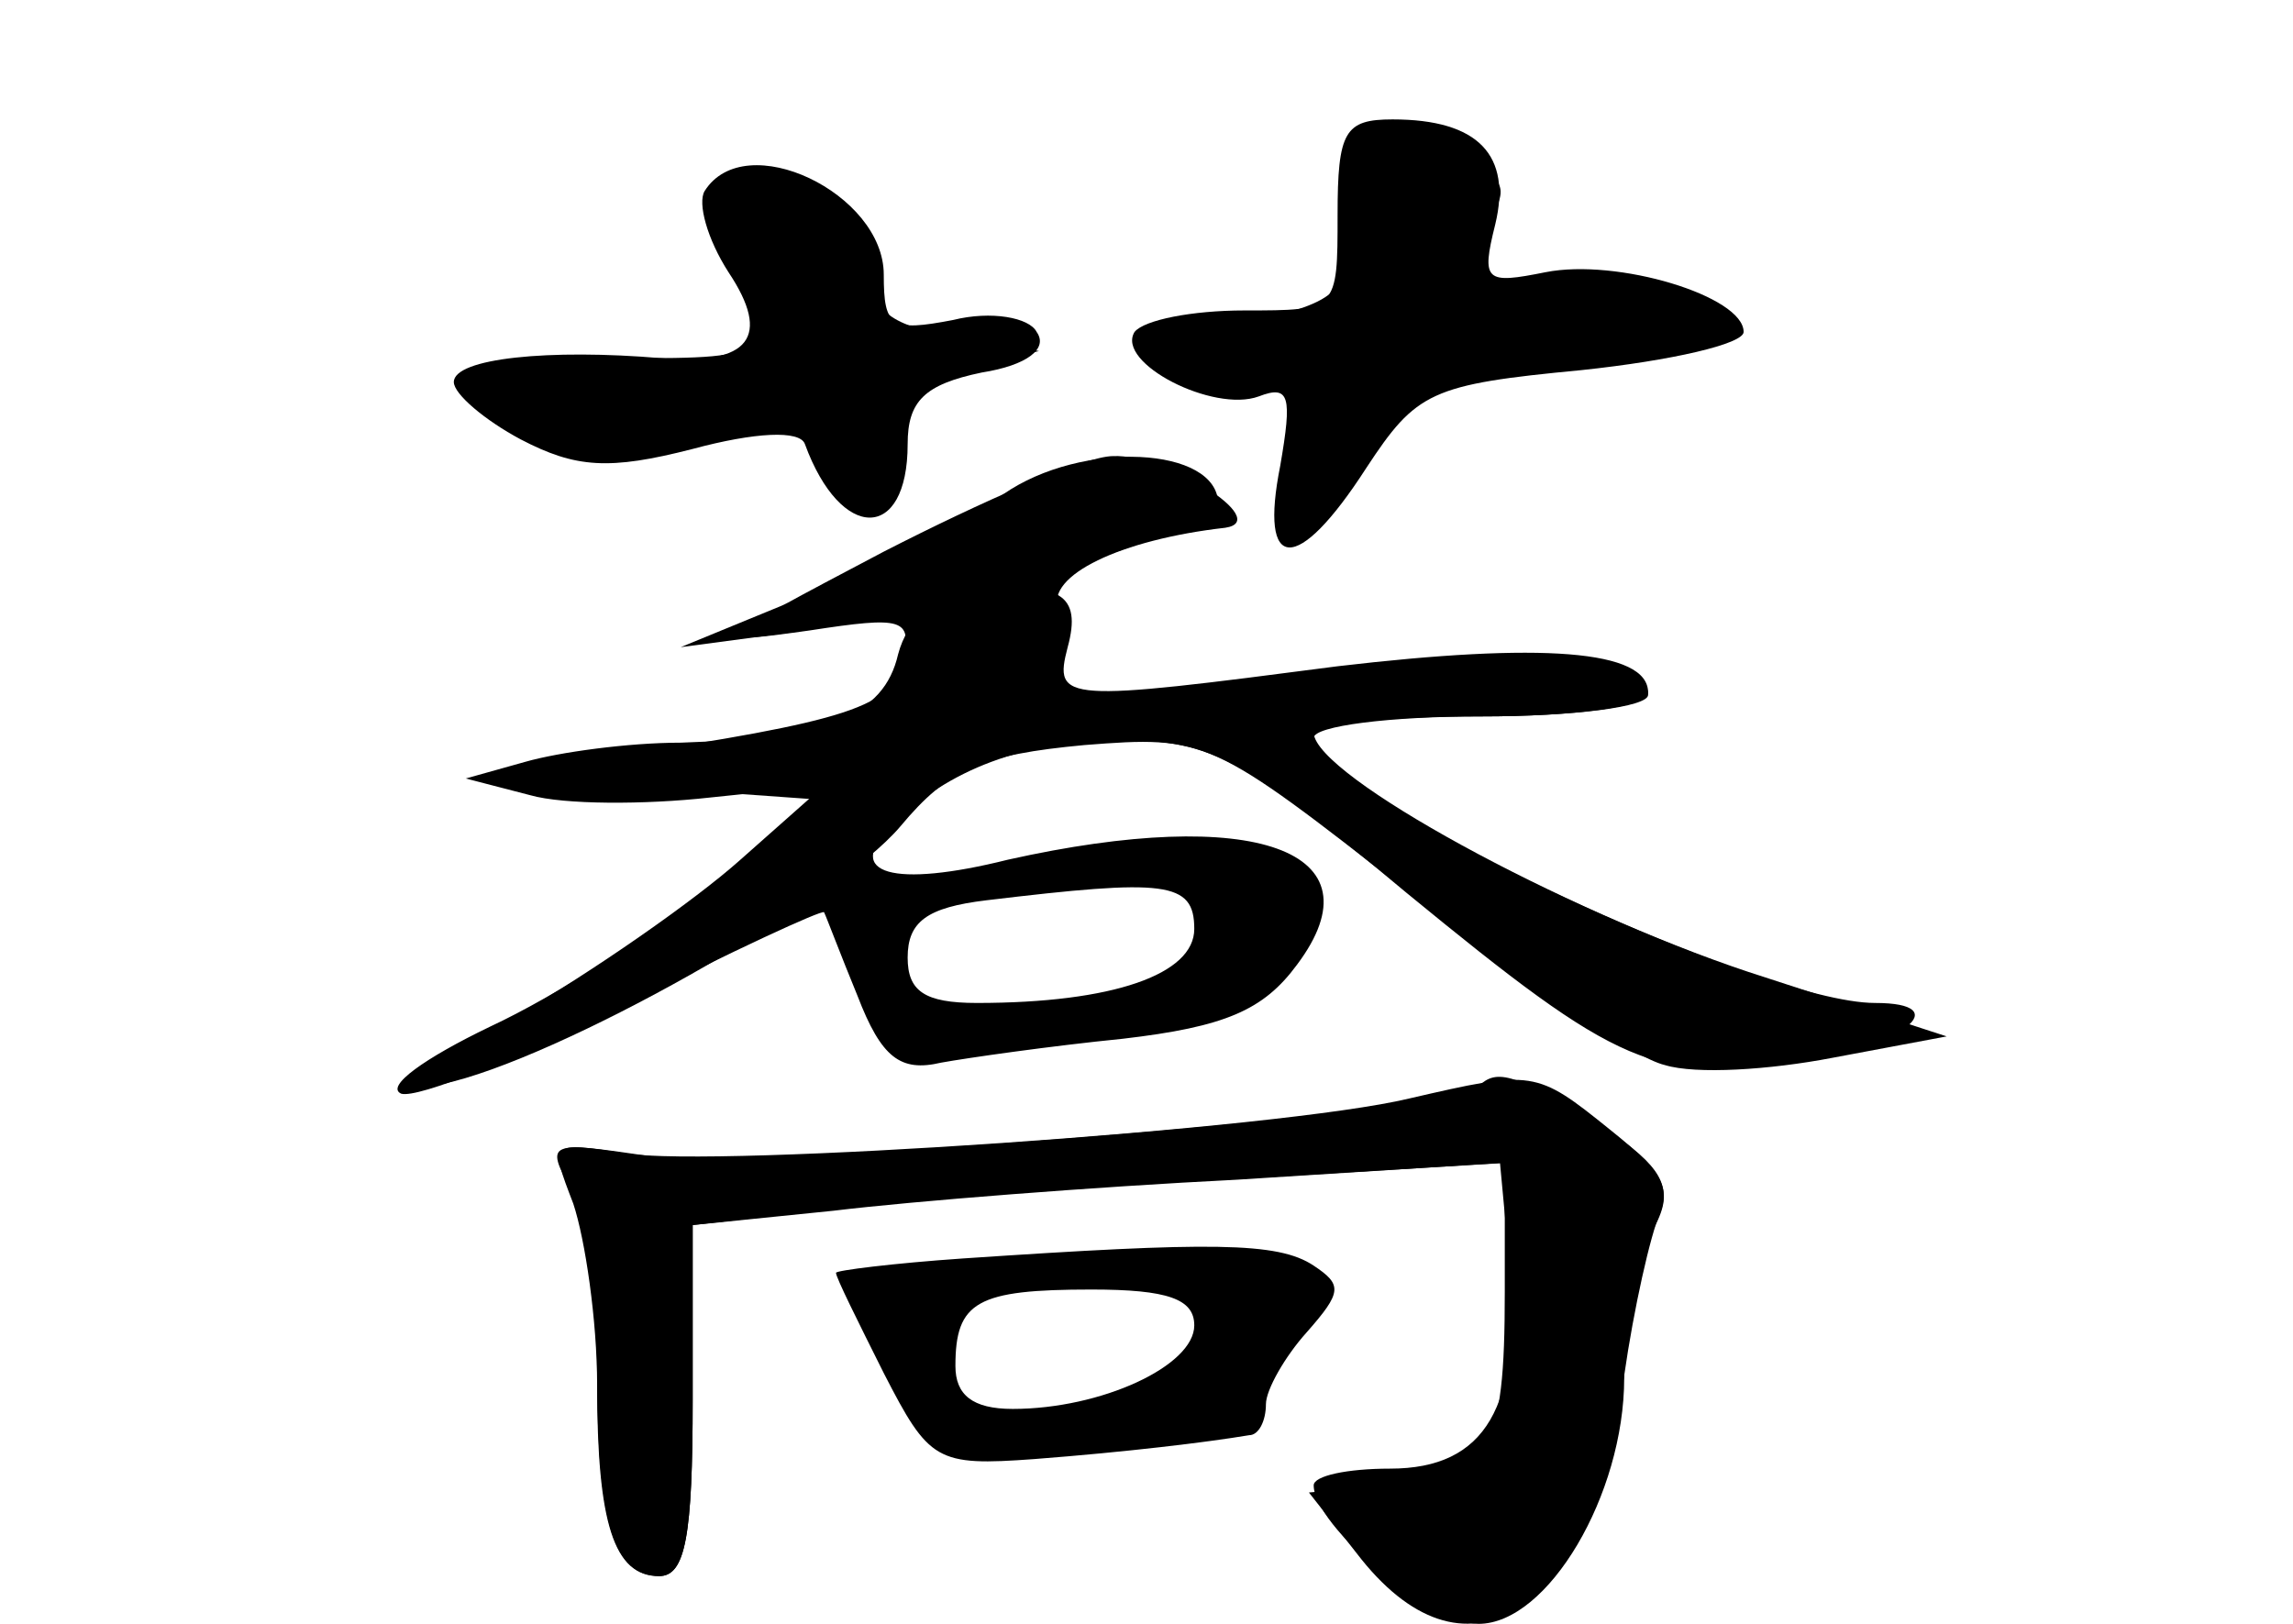 <?xml version="1.0" standalone="no"?>
<!DOCTYPE svg PUBLIC "-//W3C//DTD SVG 20010904//EN"
 "http://www.w3.org/TR/2001/REC-SVG-20010904/DTD/svg10.dtd">
<svg version="1.0" xmlns="http://www.w3.org/2000/svg"
 width="96pt" height="68pt" viewBox="0 0 96 68"
 preserveAspectRatio="xMidYMid meet">
<g transform="translate(0,68) scale(0.1,-0.1)" fill="#000000" stroke="none">
<g id="part-0" class="char-part">
  <path d="M560 590 c0 -40 0 -40 -39 -40 -22 0 -42 -4 -46 -9 -8 -13 33 -34 52
-27 13 5 14 0 9 -29 -9 -45 7 -46 36 -1 21 32 27 35 90 41 38 4 68 11 68 16 0
15 -53 31 -83 25 -25 -5 -27 -4 -21 20 7 29 -7 44 -43 44 -20 0 -23 -5 -23
-40z"/>
  <path d="M295 600 c-3 -5 1 -20 10 -34 18 -27 9 -39 -28 -36 -47 4 -87 0 -87
-10 0 -5 13 -16 28 -24 23 -12 37 -13 72 -4 26 7 45 8 47 2 15 -41 43 -41 43
0 0 18 7 25 31 30 19 3 28 10 23 17 -3 6 -19 9 -35 5 -26 -5 -29 -3 -29 19 0
34 -58 62 -75 35z"/>
  <path d="M370 449 c-74 -39 -74 -39 -31 -33 39 6 43 5 39 -12 -3 -20 -23 -26
-123 -41 l-50 -8 70 -5 70 -5 -45 -35 c-25 -20 -67 -47 -95 -60 -27 -13 -44
-25 -37 -28 7 -2 49 15 94 37 45 23 82 40 83 39 1 -2 7 -18 14 -35 10 -26 18
-32 35 -28 11 2 46 7 76 10 43 5 59 12 73 31 36 48 -18 67 -121 44 -48 -12
-69 -6 -49 14 24 24 56 36 97 36 37 0 52 -8 119 -64 89 -73 104 -80 166 -70
42 6 64 24 30 24 -49 0 -235 88 -235 111 0 5 32 9 70 9 39 0 70 4 70 9 0 16
-48 21 -117 11 -95 -13 -150 -13 -136 1 6 6 9 17 6 24 -5 14 26 29 70 34 20 3
-25 31 -47 30 -12 0 -55 -19 -96 -40z m130 -158 c0 -19 -34 -31 -91 -31 -22 0
-29 5 -29 19 0 15 8 21 33 24 75 9 87 8 87 -12z"/>
  <path d="M590 220 c-54 -13 -291 -29 -328 -23 -32 5 -32 5 -22 -21 5 -15 10
-49 10 -76 0 -58 7 -80 26 -80 11 0 14 17 14 74 l0 73 59 6 c33 4 109 10 169
13 l110 7 4 -43 c5 -59 -10 -85 -50 -85 -18 0 -32 -3 -32 -7 0 -17 49 -58 69
-58 29 0 61 54 61 103 0 21 5 48 11 60 10 18 8 24 -17 44 -31 25 -32 25 -84
13z"/>
  <path d="M403 153 c-29 -2 -53 -5 -53 -6 0 -2 9 -20 20 -42 19 -37 22 -39 63
-36 39 3 72 7 90 10 4 0 7 6 7 13 0 6 8 20 17 30 15 17 15 20 3 28 -15 10 -43
10 -147 3z m97 -28 c0 -17 -39 -35 -76 -35 -17 0 -24 6 -24 18 0 27 9 32 57
32 32 0 43 -4 43 -15z"/>
</g>
<g id="part-1" class="char-part">
  <path d="M568 593 c-3 -36 -6 -39 -46 -48 -46 -12 -46 -25 0 -25 32 0 32 1 18
-35 -14 -37 9 -29 35 13 19 29 24 31 83 32 34 0 62 4 62 9 0 13 -27 21 -71 21
-37 0 -39 1 -29 21 13 23 13 22 -17 38 -31 16 -31 15 -35 -26z"/>
  <path d="M305 583 c21 -53 21 -53 -44 -53 -64 0 -79 -12 -36 -32 19 -8 35 -8
66 1 41 13 58 6 59 -22 0 -5 6 -7 13 -4 6 2 11 13 9 24 -2 16 5 22 30 28 l33
8 -35 6 c-29 5 -36 11 -38 34 -3 23 -8 27 -34 27 -25 0 -29 -3 -23 -17z"/>
</g>
<g id="part-2" class="char-part">
  <path d="M420 473 c-13 -9 -49 -27 -79 -41 l-56 -23 45 6 c62 8 180 44 180 54
0 24 -57 27 -90 4z"/>
</g>
<g id="part-3" class="char-part">
  <path d="M408 432 c-17 -2 -28 -11 -32 -26 -6 -26 -30 -35 -91 -37 -22 0 -51
-4 -65 -8 l-25 -7 27 -7 c14 -4 48 -4 75 -1 l48 5 -35 -31 c-19 -17 -62 -47
-95 -66 -44 -25 -52 -33 -30 -28 48 10 165 76 192 108 20 24 34 30 77 34 51 4
53 3 136 -62 46 -37 94 -69 107 -72 13 -4 44 -2 70 3 l48 9 -83 27 c-78 26
-181 82 -182 100 0 4 32 7 70 7 39 0 70 4 70 10 0 18 -45 21 -130 11 -115 -15
-119 -15 -113 8 6 22 -3 28 -39 23z"/>
</g>
<g id="part-4" class="char-part">
  <path d="M618 224 c-11 -10 -303 -34 -347 -28 -41 6 -43 6 -32 -14 6 -11 11
-45 11 -76 0 -64 7 -86 26 -86 11 0 14 17 14 74 l0 73 53 6 c29 4 105 10 170
13 l117 7 0 -54 c0 -67 -6 -76 -49 -81 l-33 -3 22 -28 c45 -56 95 -22 110 77
4 28 11 59 15 68 5 13 -2 22 -27 38 -35 21 -42 23 -50 14z"/>
</g>
</g>
</svg>